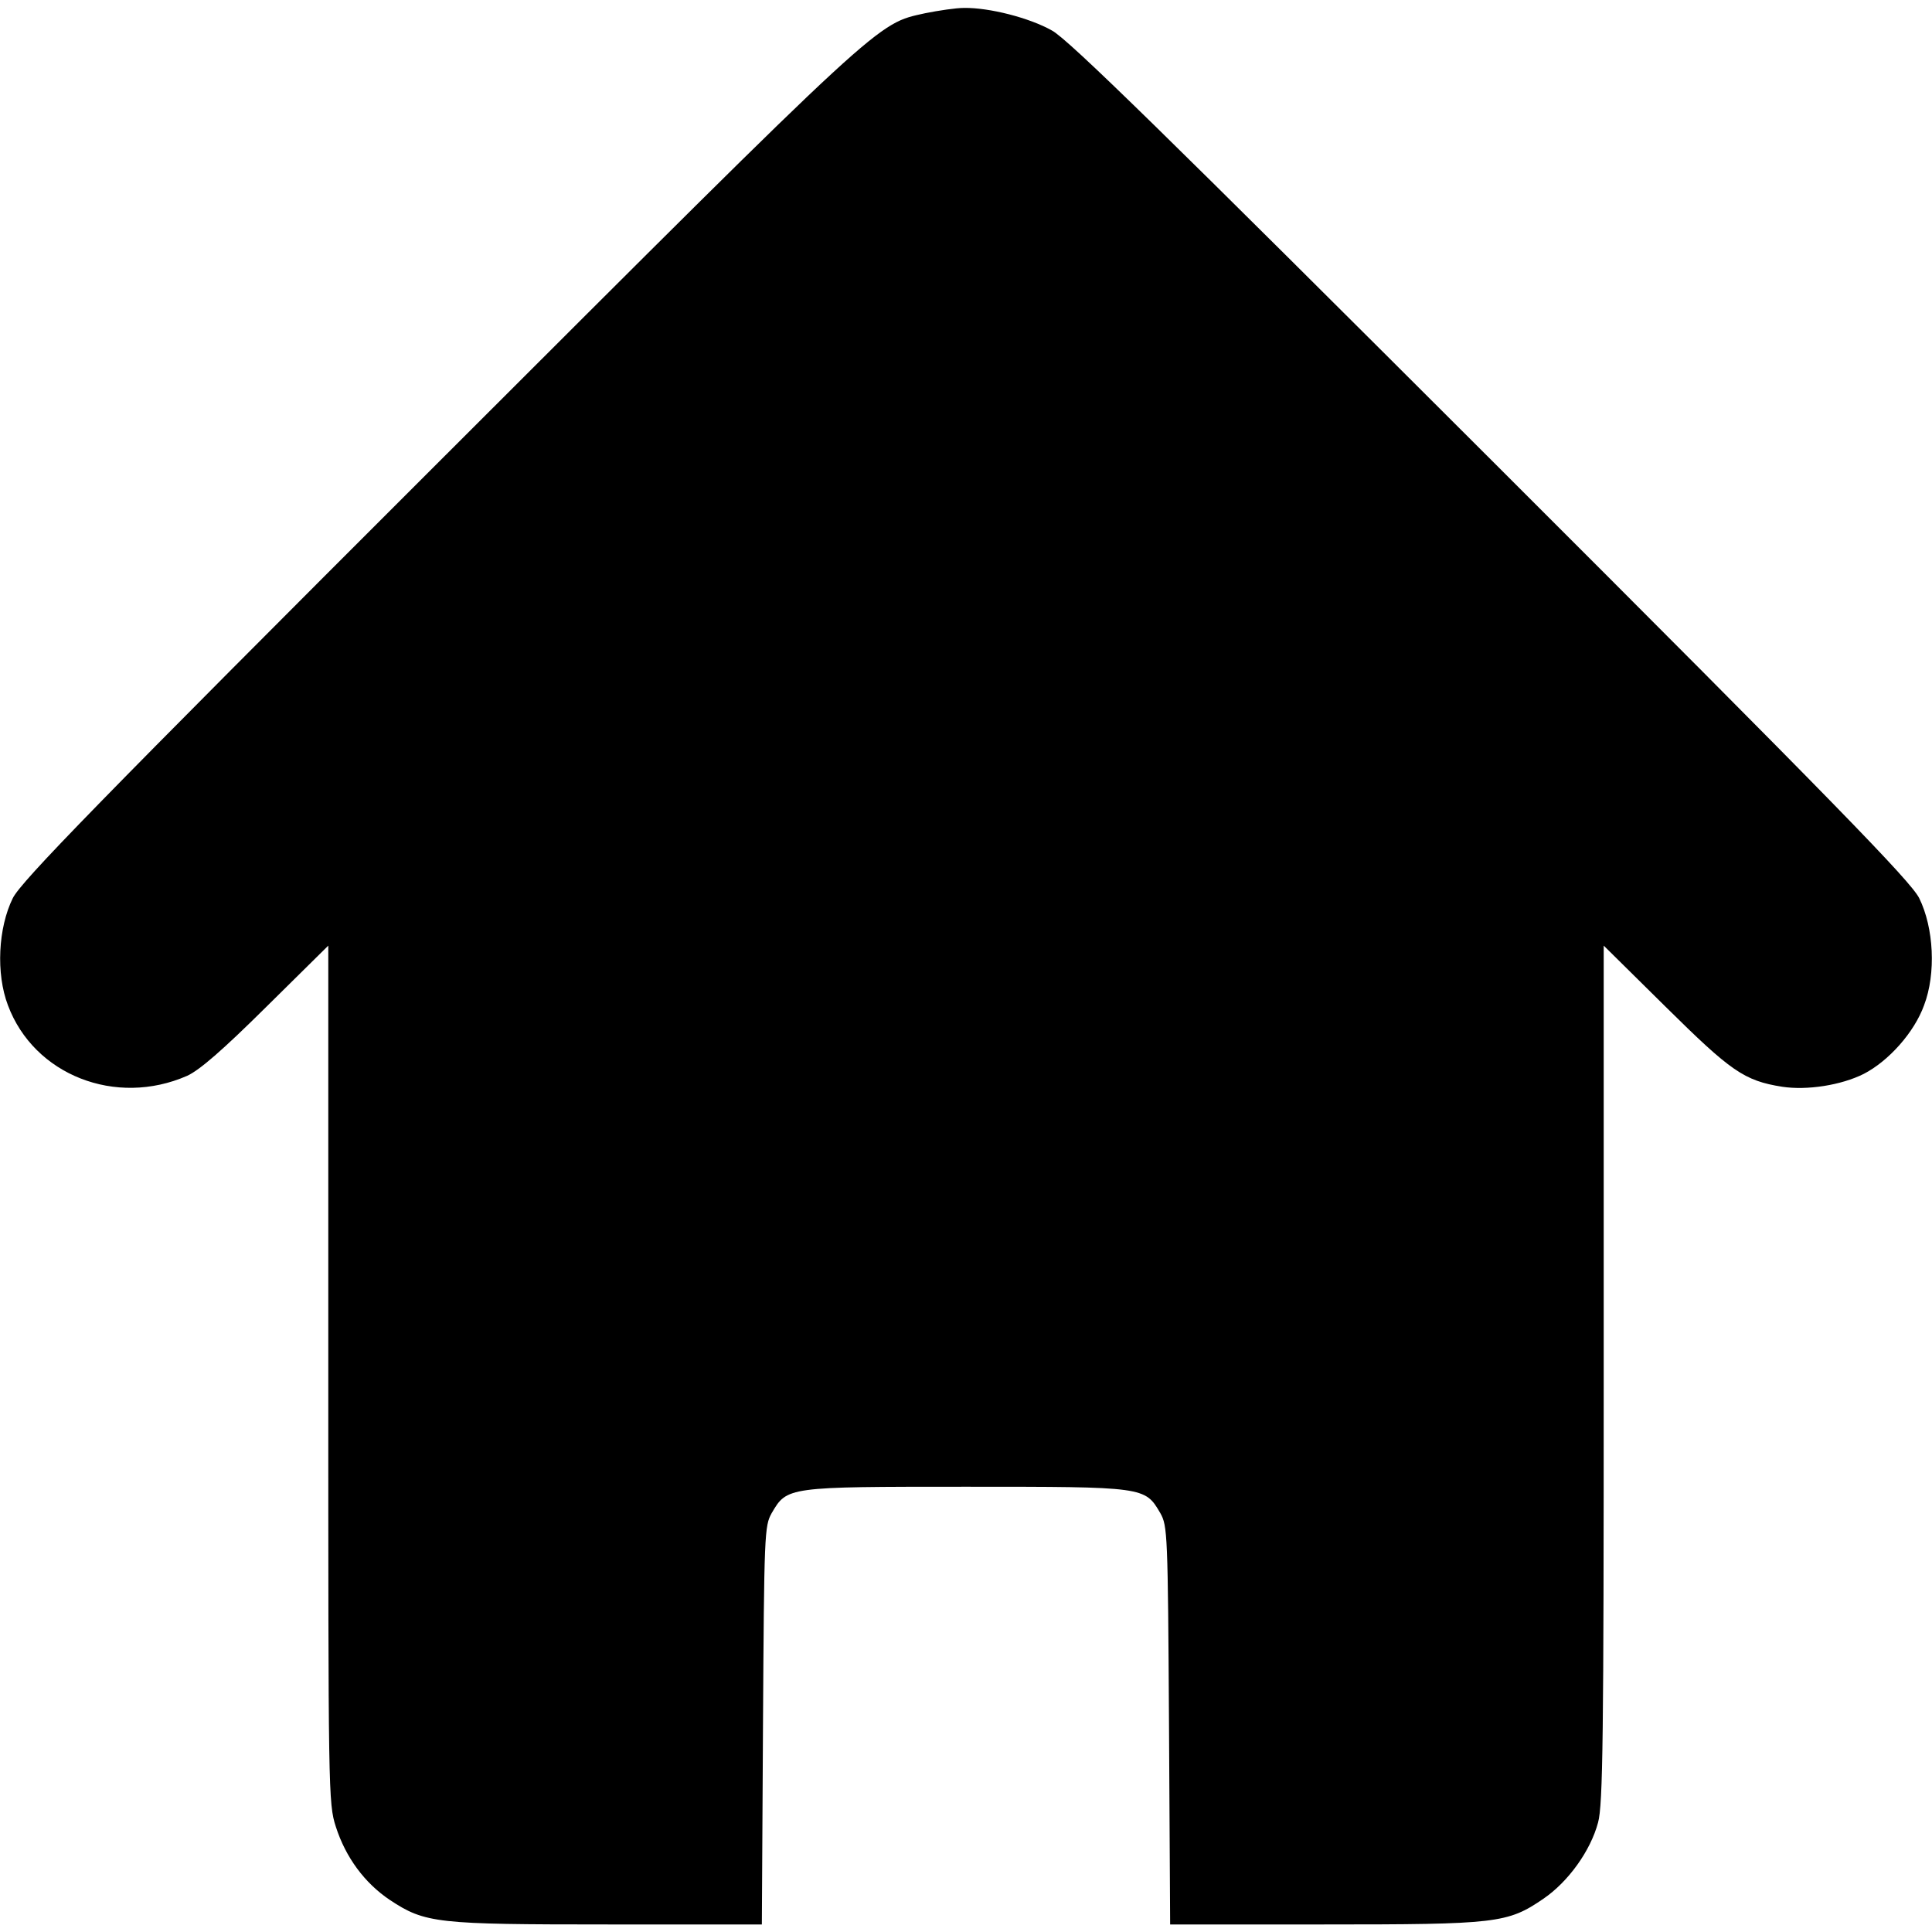 <?xml version="1.0" standalone="no"?>
<!DOCTYPE svg PUBLIC "-//W3C//DTD SVG 20010904//EN"
 "http://www.w3.org/TR/2001/REC-SVG-20010904/DTD/svg10.dtd">
<svg version="1.0" xmlns="http://www.w3.org/2000/svg"
 width="512pt" height="512pt" viewBox="0 0 512 512"
 preserveAspectRatio="xMidYMid meet">
<g transform="translate(0,512) scale(0.1,-0.1)"
fill="#000000" stroke="none">
<path d="M2452 5085 c-130 -29 -99 0 -1284 -1184 -915 -914 -1111 -1116 -1134
-1161 -39 -79 -45 -200 -13 -284 69 -185 286 -270 475 -187 33 15 95 69 210
183 l164 162 0 -1136 c0 -1109 0 -1137 20 -1199 26 -81 76 -149 143 -194 94
-62 123 -65 579 -65 l407 0 3 527 c3 510 4 529 23 563 41 70 40 70 515 70 475
0 474 0 515 -70 19 -34 20 -53 23 -563 l3 -527 407 0 c459 0 487 3 582 68 66
45 125 127 145 202 13 47 15 228 15 1189 l0 1135 164 -162 c173 -171 208 -196
309 -212 66 -10 156 4 216 34 66 34 134 110 160 182 32 84 26 205 -13 284 -23
45 -219 247 -1134 1161 -866 865 -1119 1113 -1164 1138 -60 34 -167 61 -233
60 -22 0 -68 -7 -103 -14z"/>
</g>
</svg>
